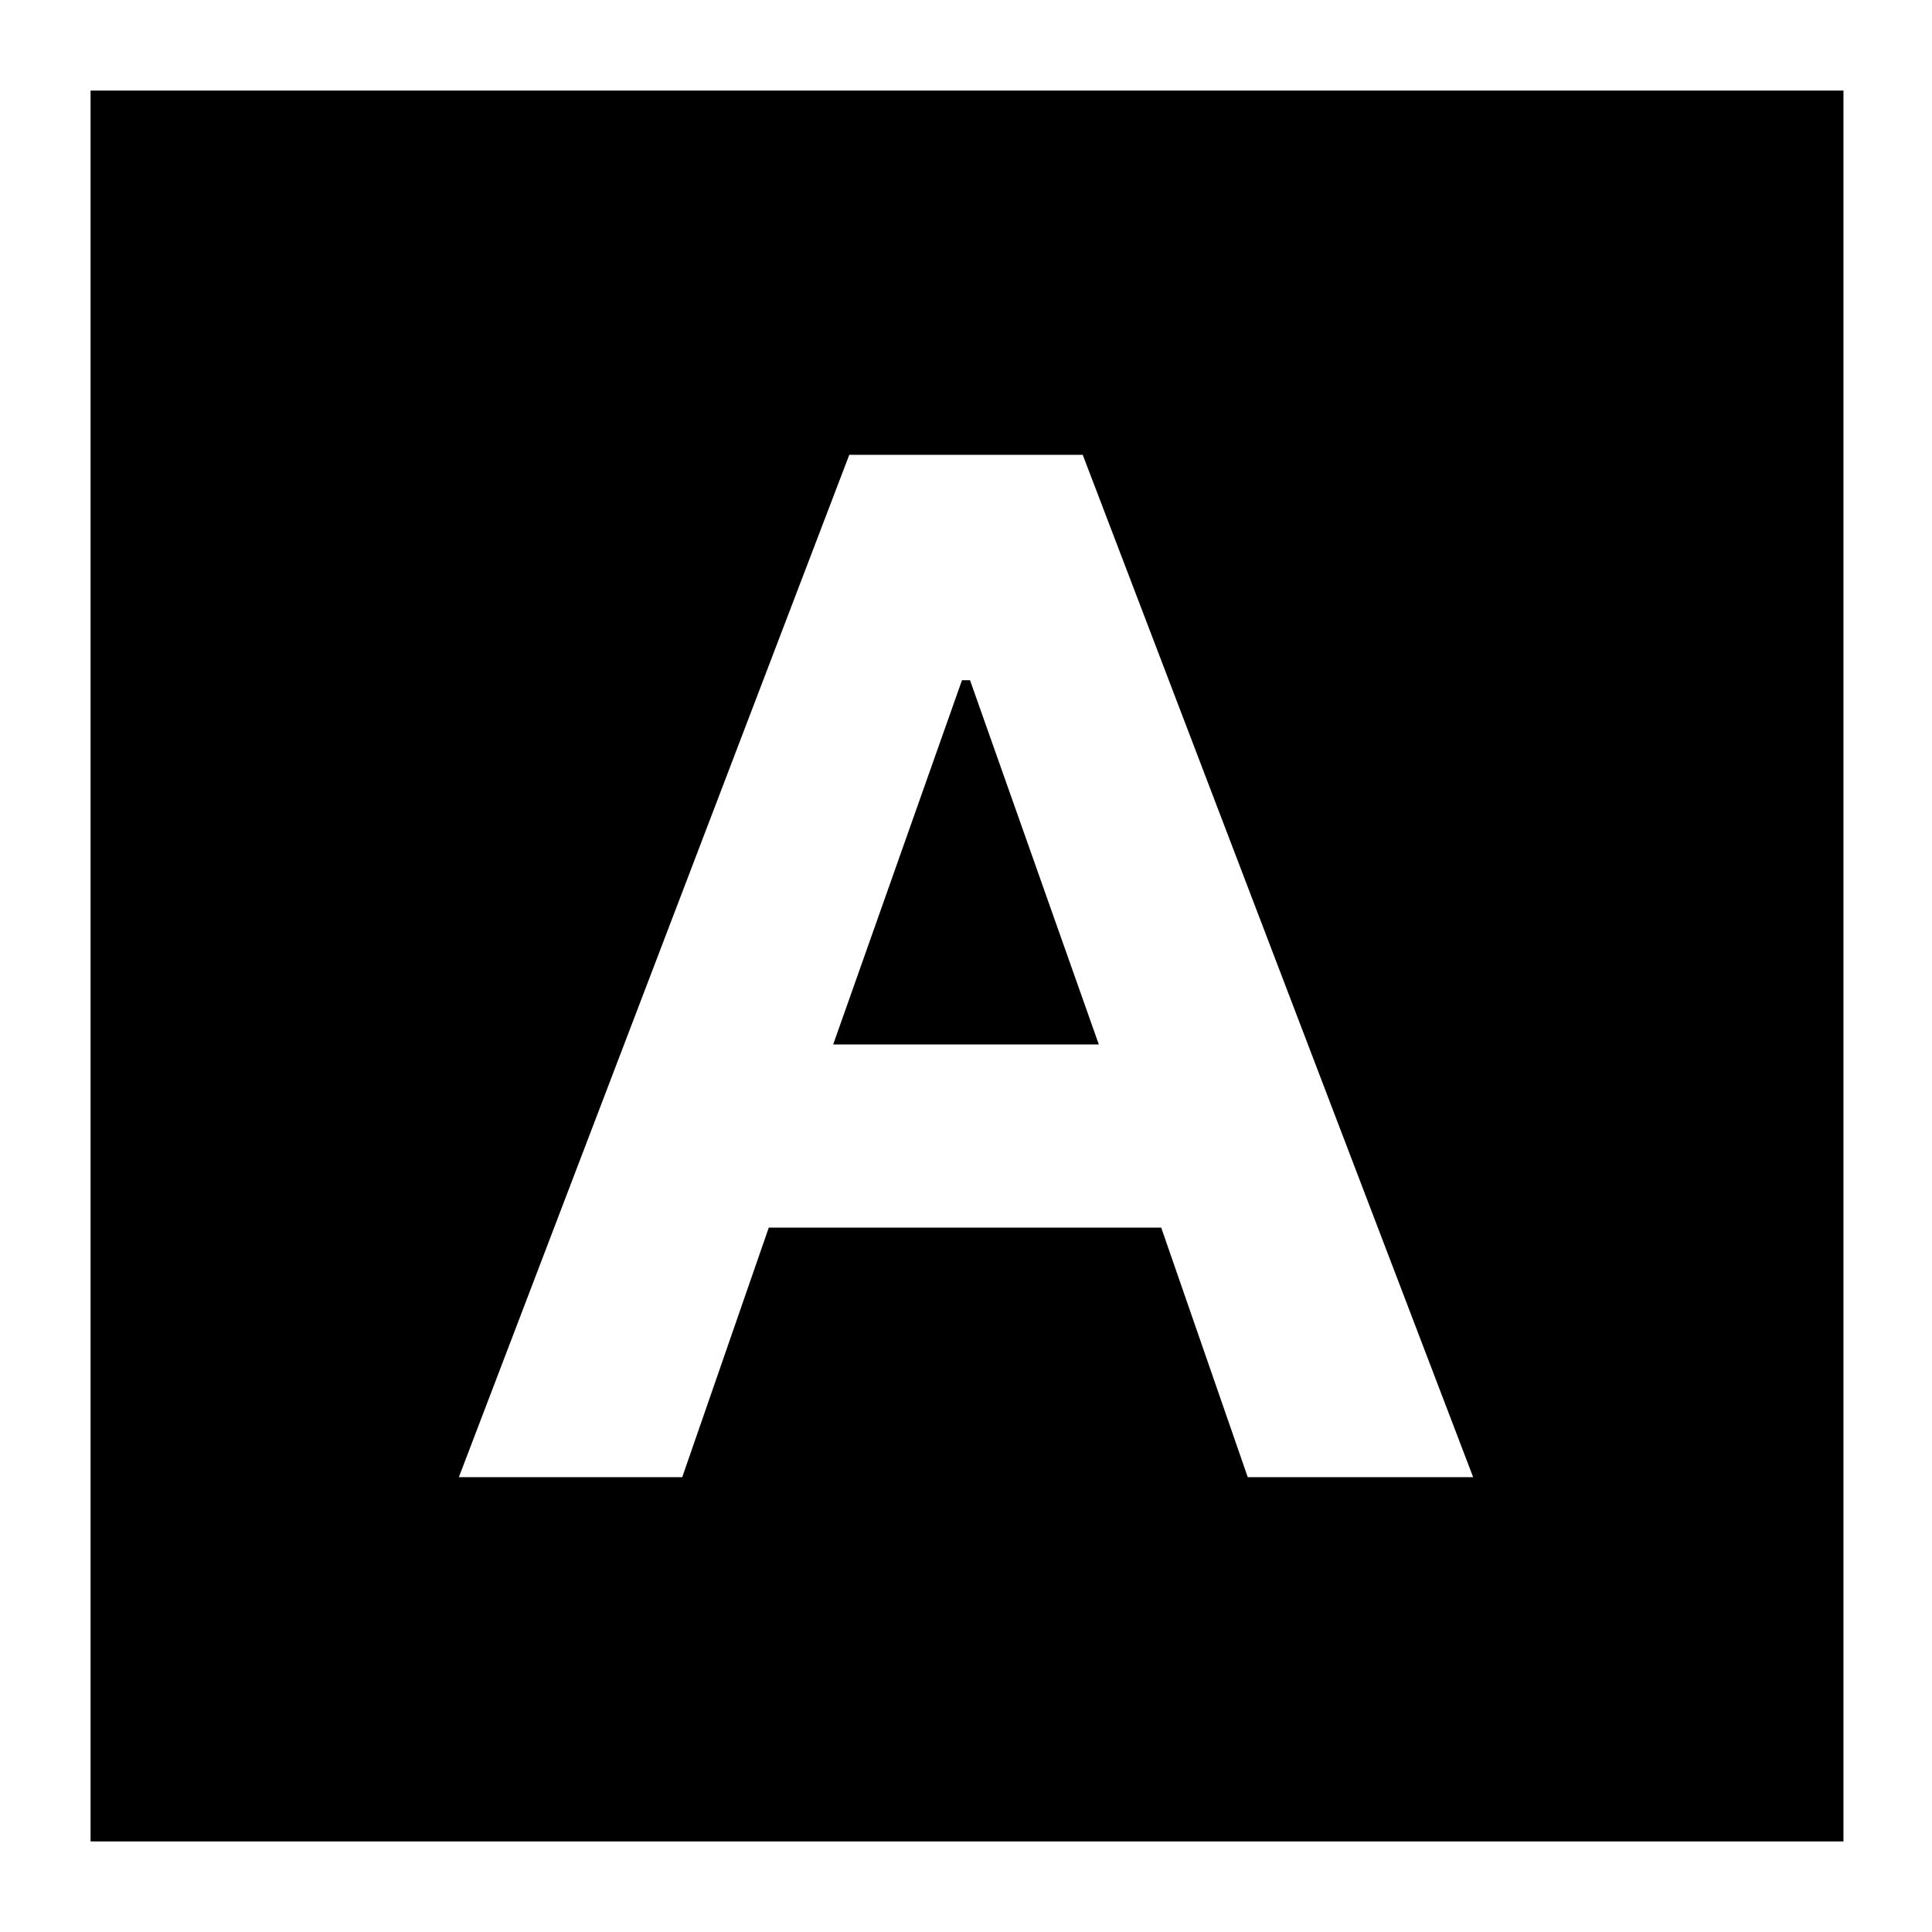 <svg xmlns="http://www.w3.org/2000/svg" height="24" width="24"><path d="M5.7 18.35h2.775l1.075-3.1h4.875l1.075 3.1h2.8l-4.85-12.7h-2.9Zm4.65-5.375 1.6-4.525h.1l1.6 4.525Zm-9.225 9.9V1.125H22.9v21.75Z"/></svg>